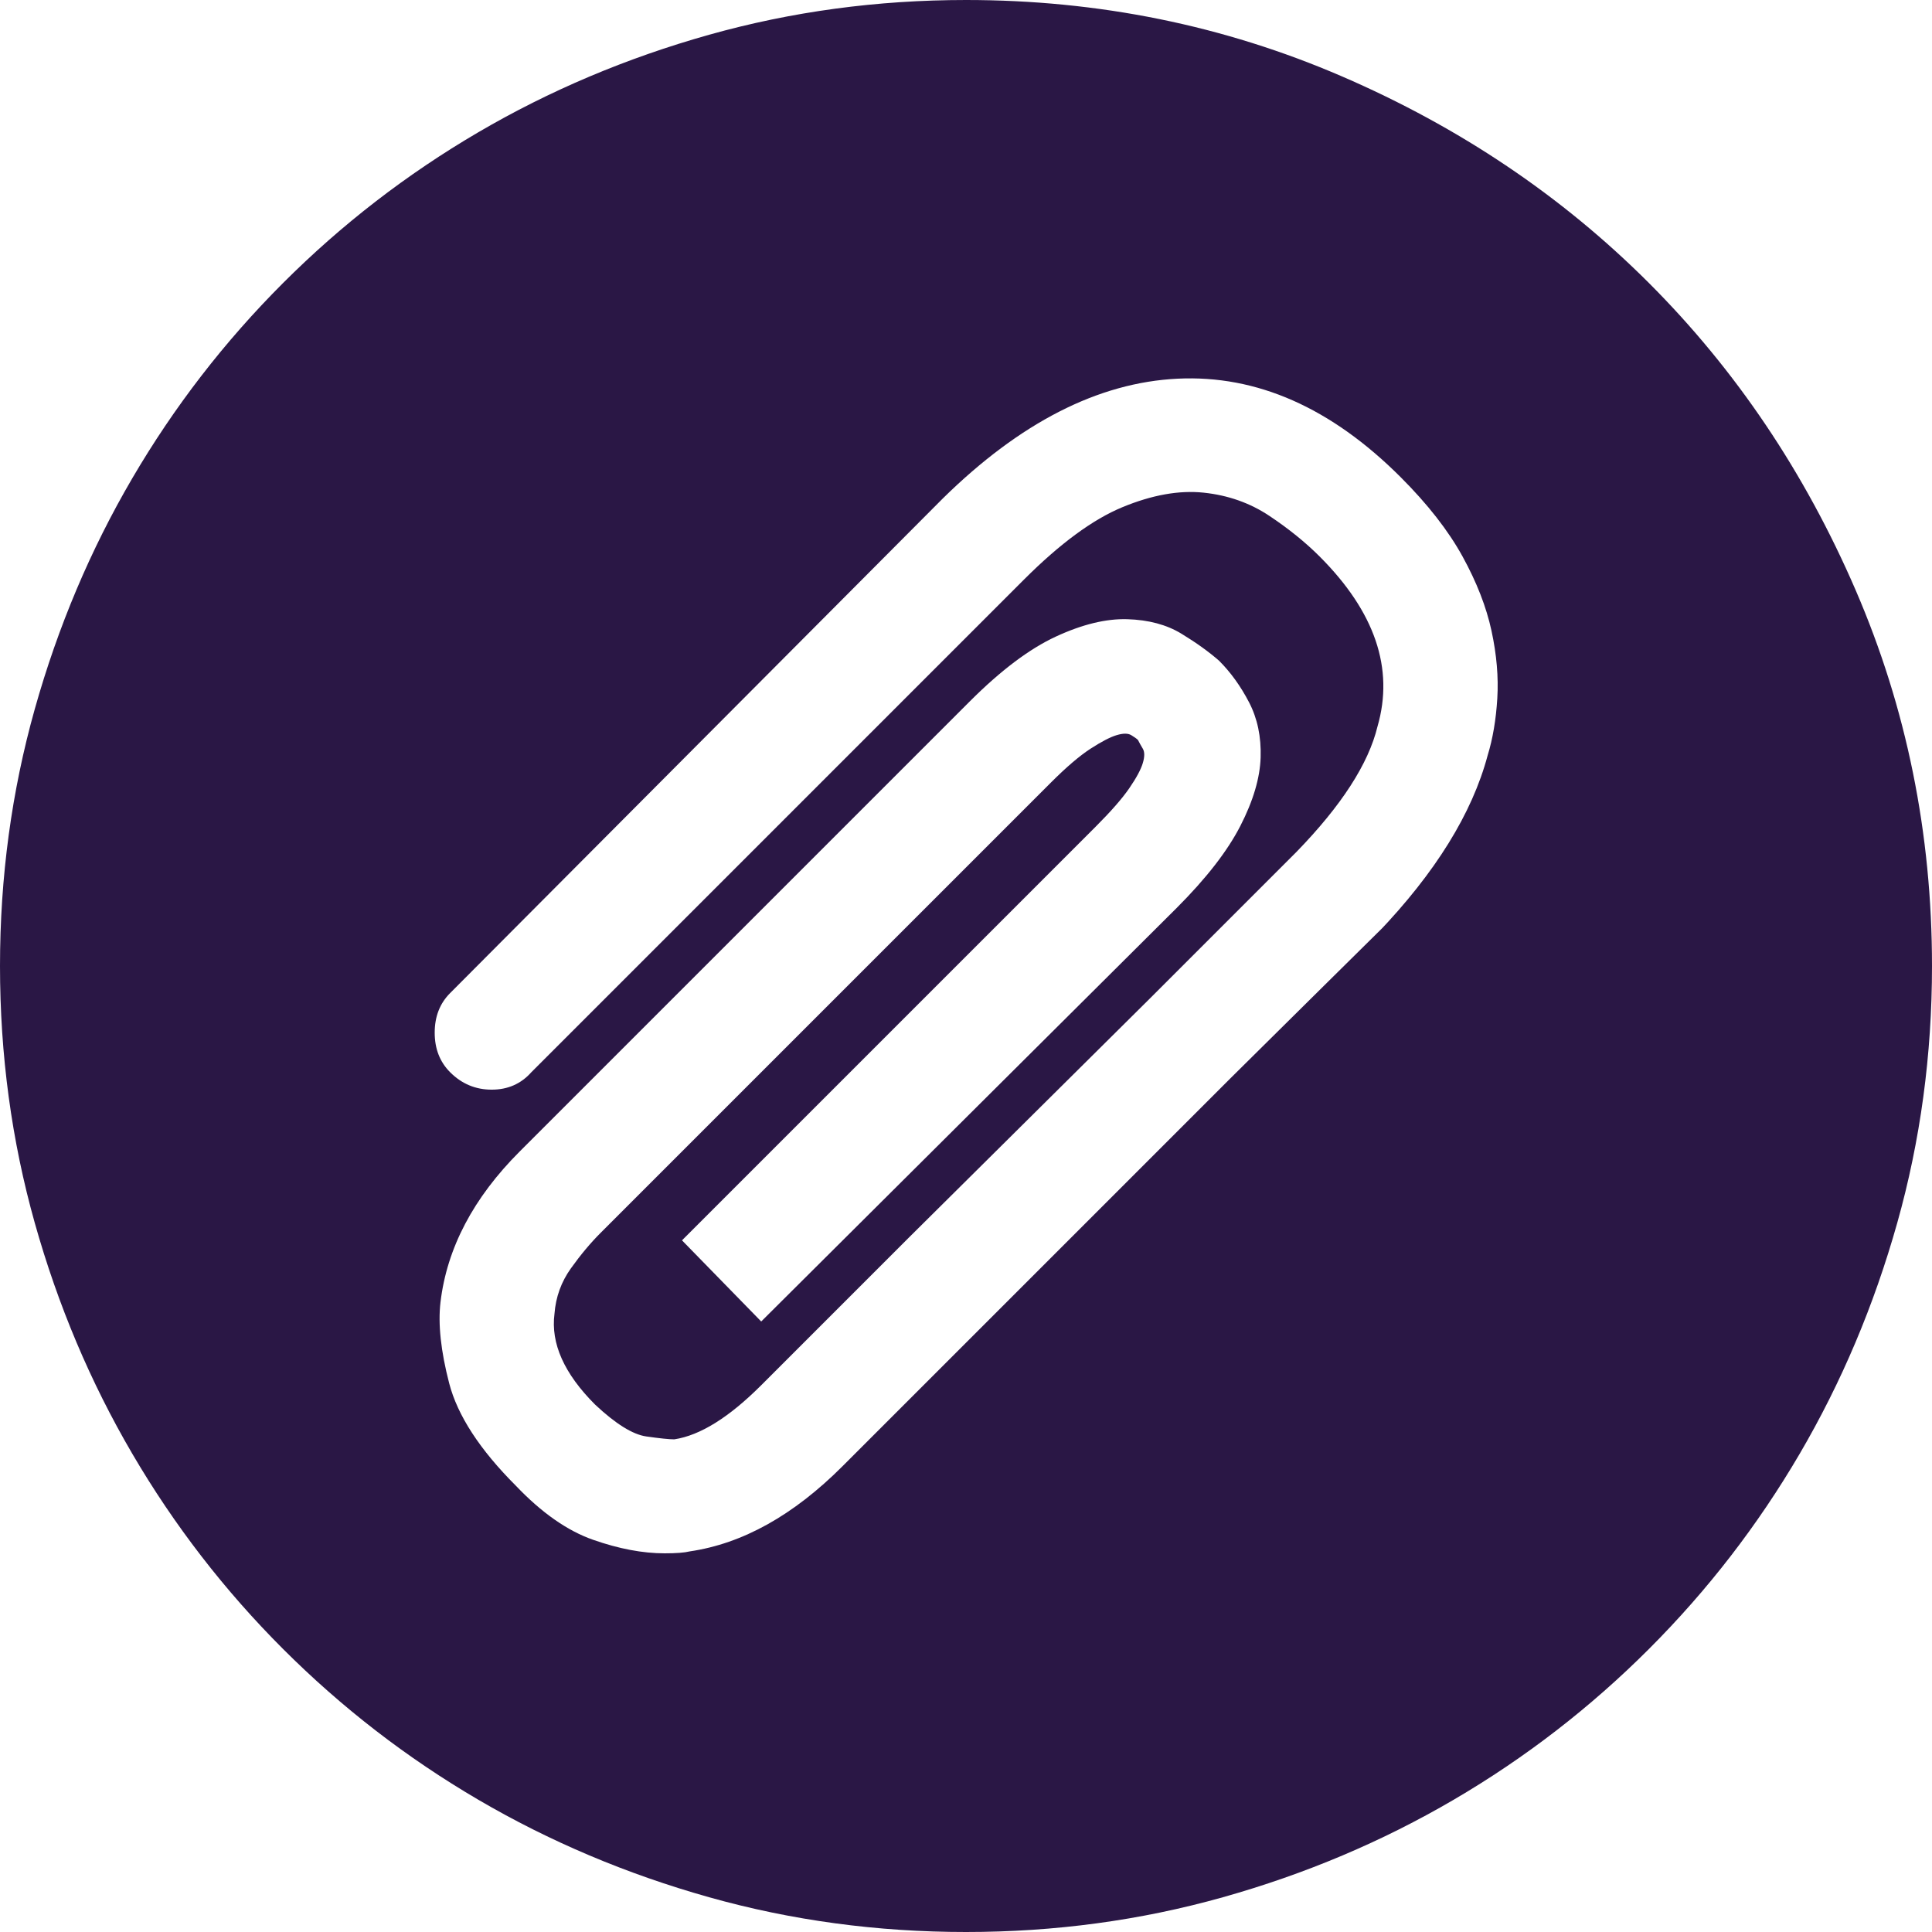 <?xml version="1.0"?>
<svg xmlns="http://www.w3.org/2000/svg" xmlns:xlink="http://www.w3.org/1999/xlink" version="1.1" id="Capa_1" x="0px" y="0px" viewBox="0 0 612 612" style="enable-background:new 0 0 612 612;" xml:space="preserve" width="512px" height="512px"><g><g>
	<g>
		<path d="M306,612c-28.152,0-55.284-3.672-81.396-11.016c-26.112-7.347-50.49-17.646-73.134-30.906    s-43.248-29.172-61.812-47.736c-18.564-18.562-34.476-39.168-47.736-61.812c-13.26-22.646-23.562-47.022-30.906-73.135    C3.672,361.284,0,334.152,0,306s3.672-55.284,11.016-81.396s17.646-50.49,30.906-73.134s29.172-43.248,47.736-61.812    s39.168-34.476,61.812-47.736s47.022-23.562,73.134-30.906S277.848,0,306,0c42.024,0,81.702,8.058,119.034,24.174    s69.768,37.944,97.308,65.484s49.368,59.976,65.484,97.308S612,263.976,612,306c0,28.152-3.672,55.284-11.016,81.396    c-7.347,26.109-17.646,50.487-30.906,73.134c-13.26,22.644-29.172,43.248-47.736,61.812    c-18.562,18.564-39.168,34.479-61.812,47.736c-22.646,13.26-47.022,23.562-73.136,30.906C361.284,608.328,334.152,612,306,612z     M218.484,491.436c16.728-2.445,32.844-11.424,48.348-26.928l15.912-15.912l30.906-30.903l38.25-38.25l37.941-37.944    c0,0,10.2-10.098,30.603-30.294c20.397-20.196,25.704-25.398,15.911-15.606c18.358-19.176,29.986-37.944,34.885-56.304    c1.632-5.304,2.649-11.322,3.06-18.054c0.408-6.732-0.204-13.872-1.836-21.42s-4.69-15.402-9.18-23.562    c-4.488-8.16-11.019-16.524-19.584-25.092c-22.032-22.032-45.595-32.436-70.688-31.212c-25.092,1.224-49.878,13.872-74.356,37.944    L142.596,314.57c-3.264,3.264-4.896,7.443-4.896,12.546c0,5.1,1.632,9.282,4.896,12.546c3.672,3.672,8.058,5.508,13.158,5.508    s9.282-1.836,12.546-5.508L324.36,183.6c11.424-11.424,21.826-19.074,31.212-22.95c9.384-3.876,17.952-5.406,25.704-4.59    s14.688,3.264,20.808,7.344c6.12,4.08,11.424,8.364,15.912,12.852c17.544,17.544,23.664,35.496,18.36,53.856    c-2.856,11.832-11.427,25.092-25.704,39.78l-15.606,15.606l-30.294,30.294c0,0-12.75,12.648-38.25,37.944    s-38.352,38.046-38.556,38.25L257.04,422.89l-15.912,15.912c-10.2,10.2-19.38,15.912-27.54,17.138    c-1.632,0-4.59-0.308-8.874-0.918c-4.284-0.611-9.69-3.979-16.218-10.1c-9.792-9.792-14.076-19.38-12.852-28.764    c0.408-5.306,2.142-10.1,5.202-14.382c3.06-4.284,6.222-8.061,9.486-11.322L332.928,247.86c4.896-4.896,9.078-8.466,12.546-10.71    c3.471-2.244,6.225-3.672,8.265-4.284s3.567-0.612,4.59,0c1.02,0.612,1.731,1.122,2.142,1.53c0.408,0.816,0.918,1.734,1.53,2.754    s0.612,2.55,0,4.59s-2.04,4.692-4.284,7.956s-5.812,7.344-10.71,12.24l-130.97,130.968l25.092,25.704l131.58-130.968    c9.384-9.384,16.116-18.054,20.196-26.01s6.222-15.198,6.426-21.726s-1.021-12.342-3.672-17.442    c-2.652-5.1-5.814-9.486-9.486-13.158c-3.264-2.856-7.242-5.712-11.934-8.568s-10.404-4.386-17.139-4.59    c-6.729-0.204-14.277,1.632-22.644,5.508c-8.366,3.876-17.442,10.71-27.234,20.502L164.628,364.752    c-14.688,14.688-23.052,30.6-25.092,47.736c-0.816,6.936,0.102,15.504,2.754,25.704c2.652,10.197,9.69,21.012,21.114,32.436    c8.16,8.568,16.32,14.28,24.48,17.136c8.16,2.856,15.708,4.284,22.644,4.284C214.2,492.048,216.852,491.844,218.484,491.436z" data-original="#010002" class="active-path" data-old_color="#2a1745" fill="#2a1745"/>
	</g>
</g></g> </svg>
